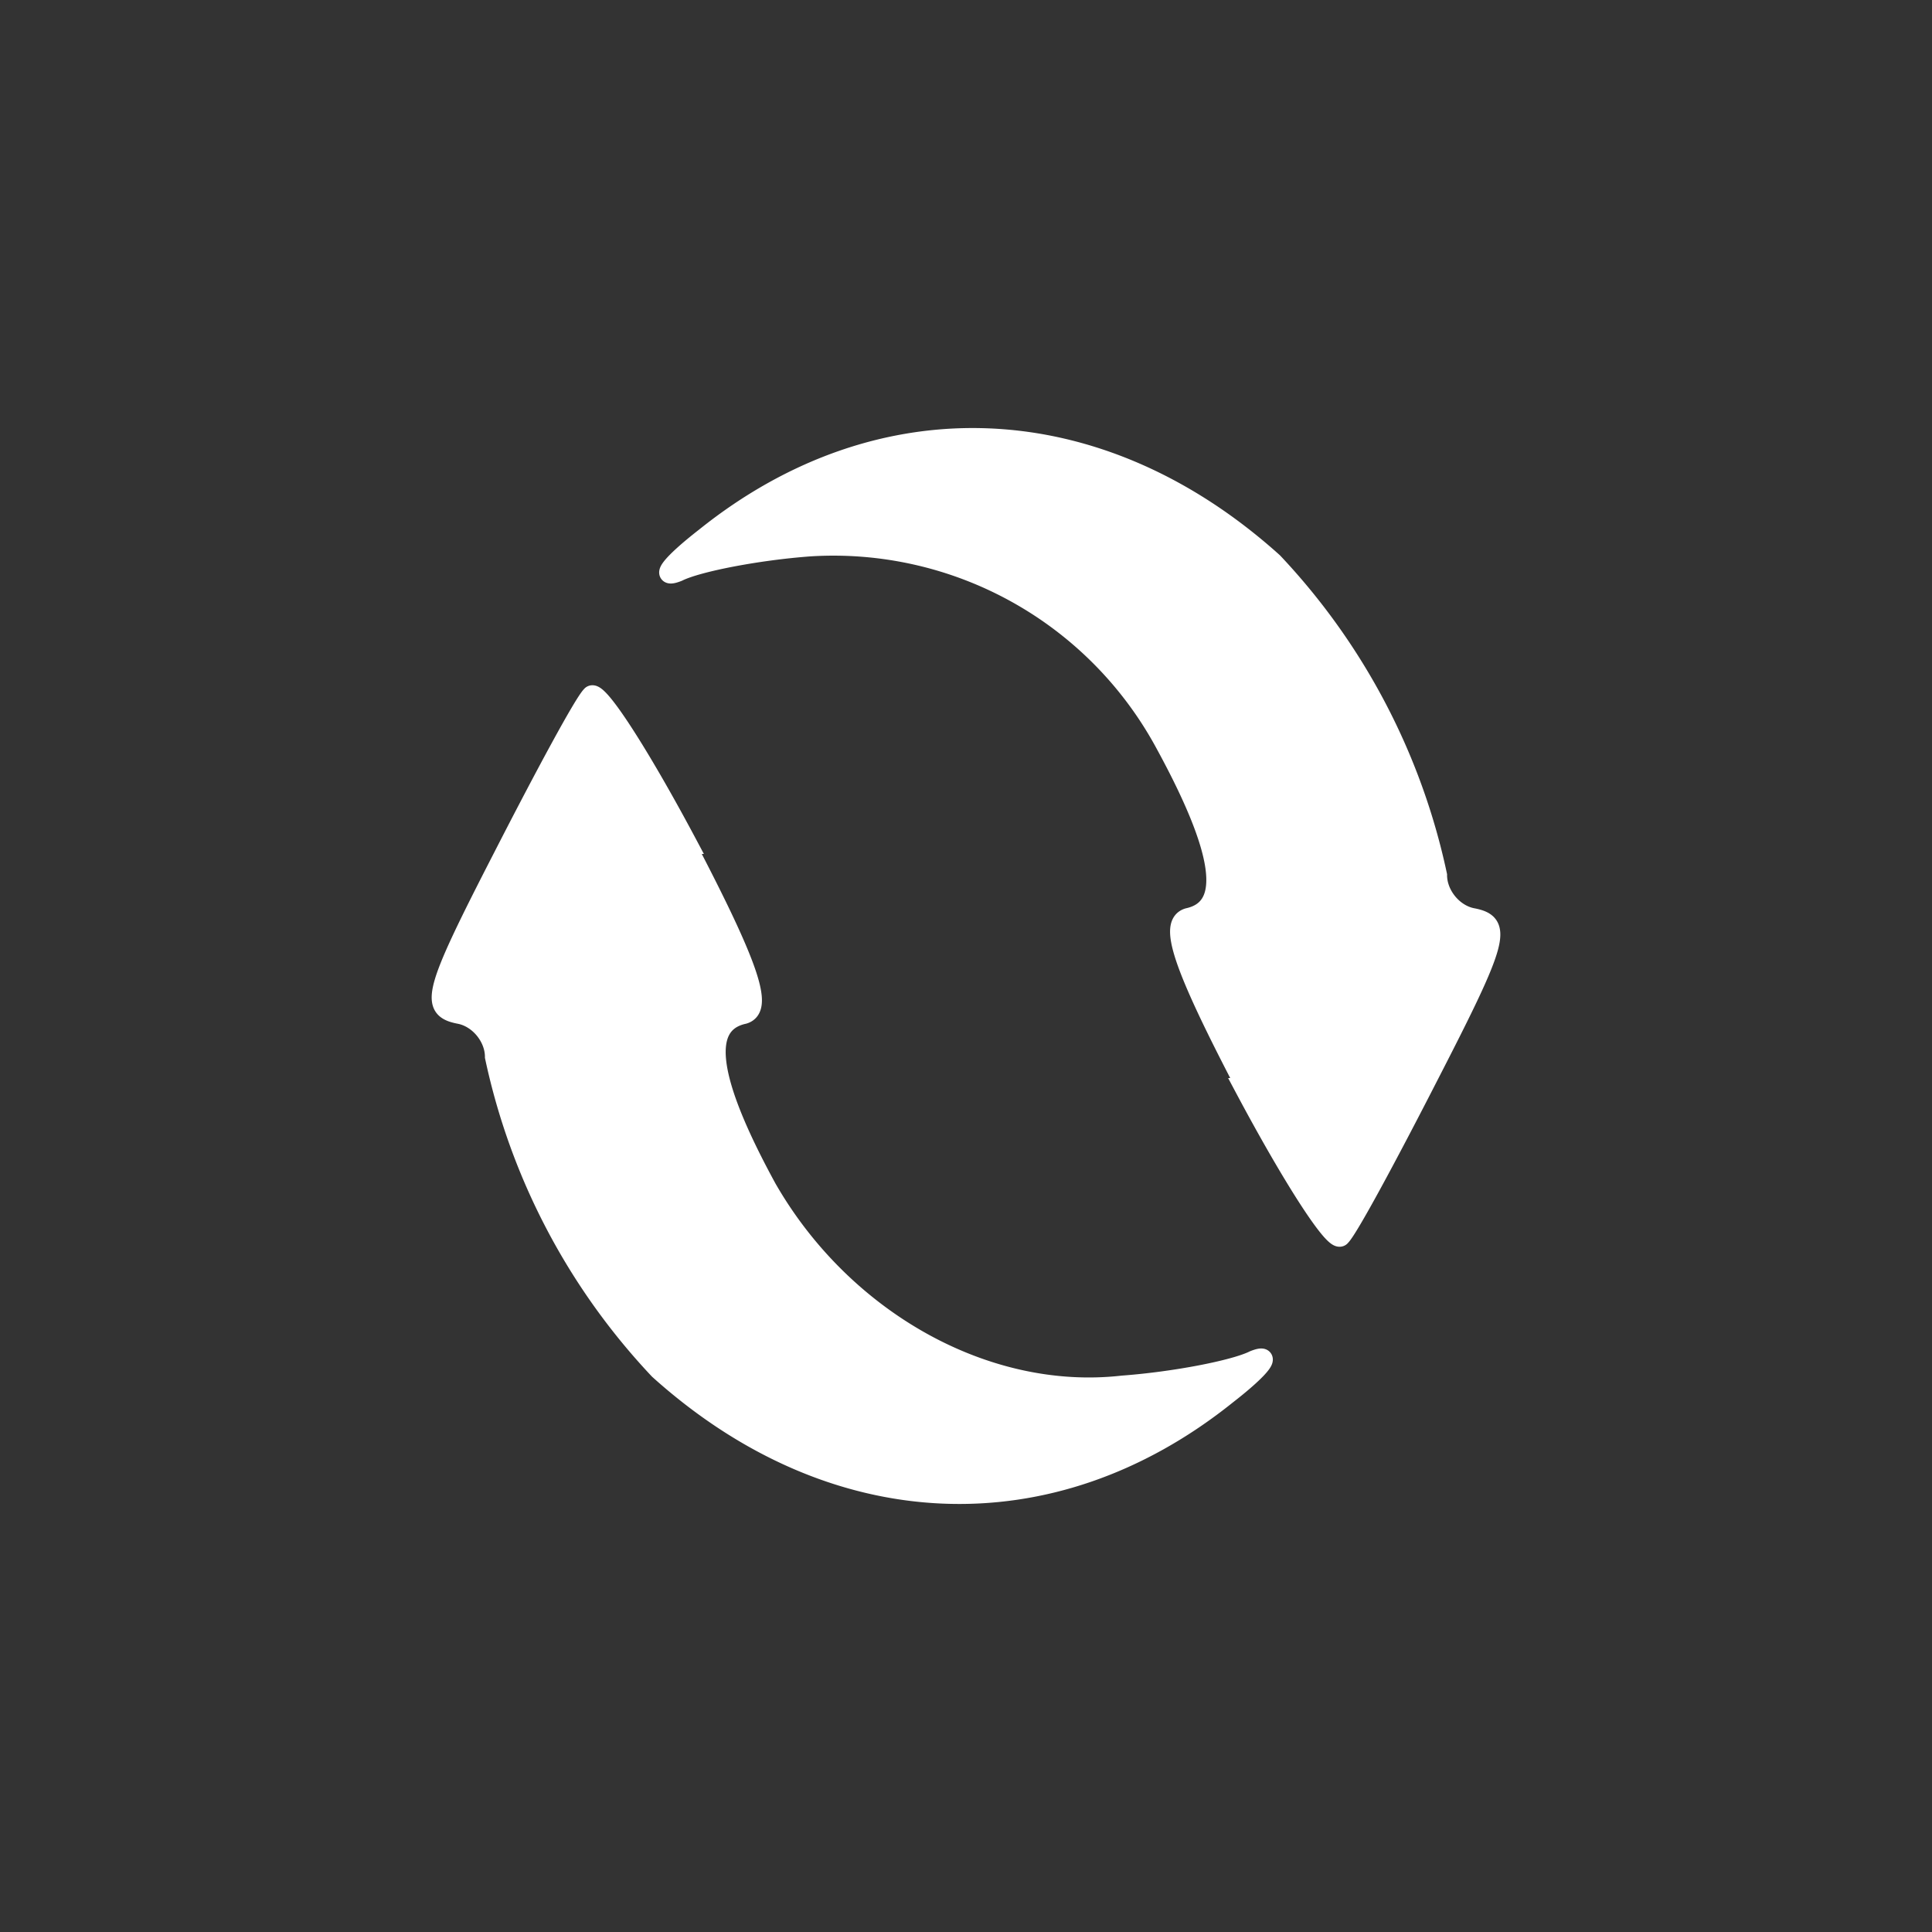 <svg xmlns="http://www.w3.org/2000/svg" viewBox="0 0 100 100"><rect x="0" y="0" width="100" height="100" fill="#333333" stroke="none"/><path stroke="#fff" d="M35.5 43.7c3.4 6.5 4 8.5 3 8.8-2.3.5-1.8 3.5 1.2 9 3.9 6.8 11.3 11 18.4 10.2 2.7-.2 5.8-.8 6.8-1.3 1-.4.4.4-1.4 1.8-9.1 7.3-20.4 6.8-29.4-1.3a33.9 33.9 0 0 1-8.5-16.2c0-1-.8-2-1.8-2.2-1.6-.3-1.4-1.1 2.2-8.1 2.2-4.3 4.2-8 4.6-8.4.3-.4 2.5 3 5 7.7zm29 12.6c-3.4-6.5-4-8.5-3-8.8 2.3-.5 1.8-3.5-1.2-9a19.5 19.5 0 0 0-18.4-10.2c-2.7.2-5.8.8-6.8 1.3-1 .4-.4-.4 1.4-1.8 9.1-7.3 20.4-6.8 29.4 1.3a33.9 33.9 0 0 1 8.5 16.2c0 1 .8 2 1.8 2.2 1.6.3 1.4 1.1-2.2 8.1-2.2 4.3-4.2 8-4.6 8.4-.3.4-2.5-3-5-7.7z" fill="#fff"/></svg>